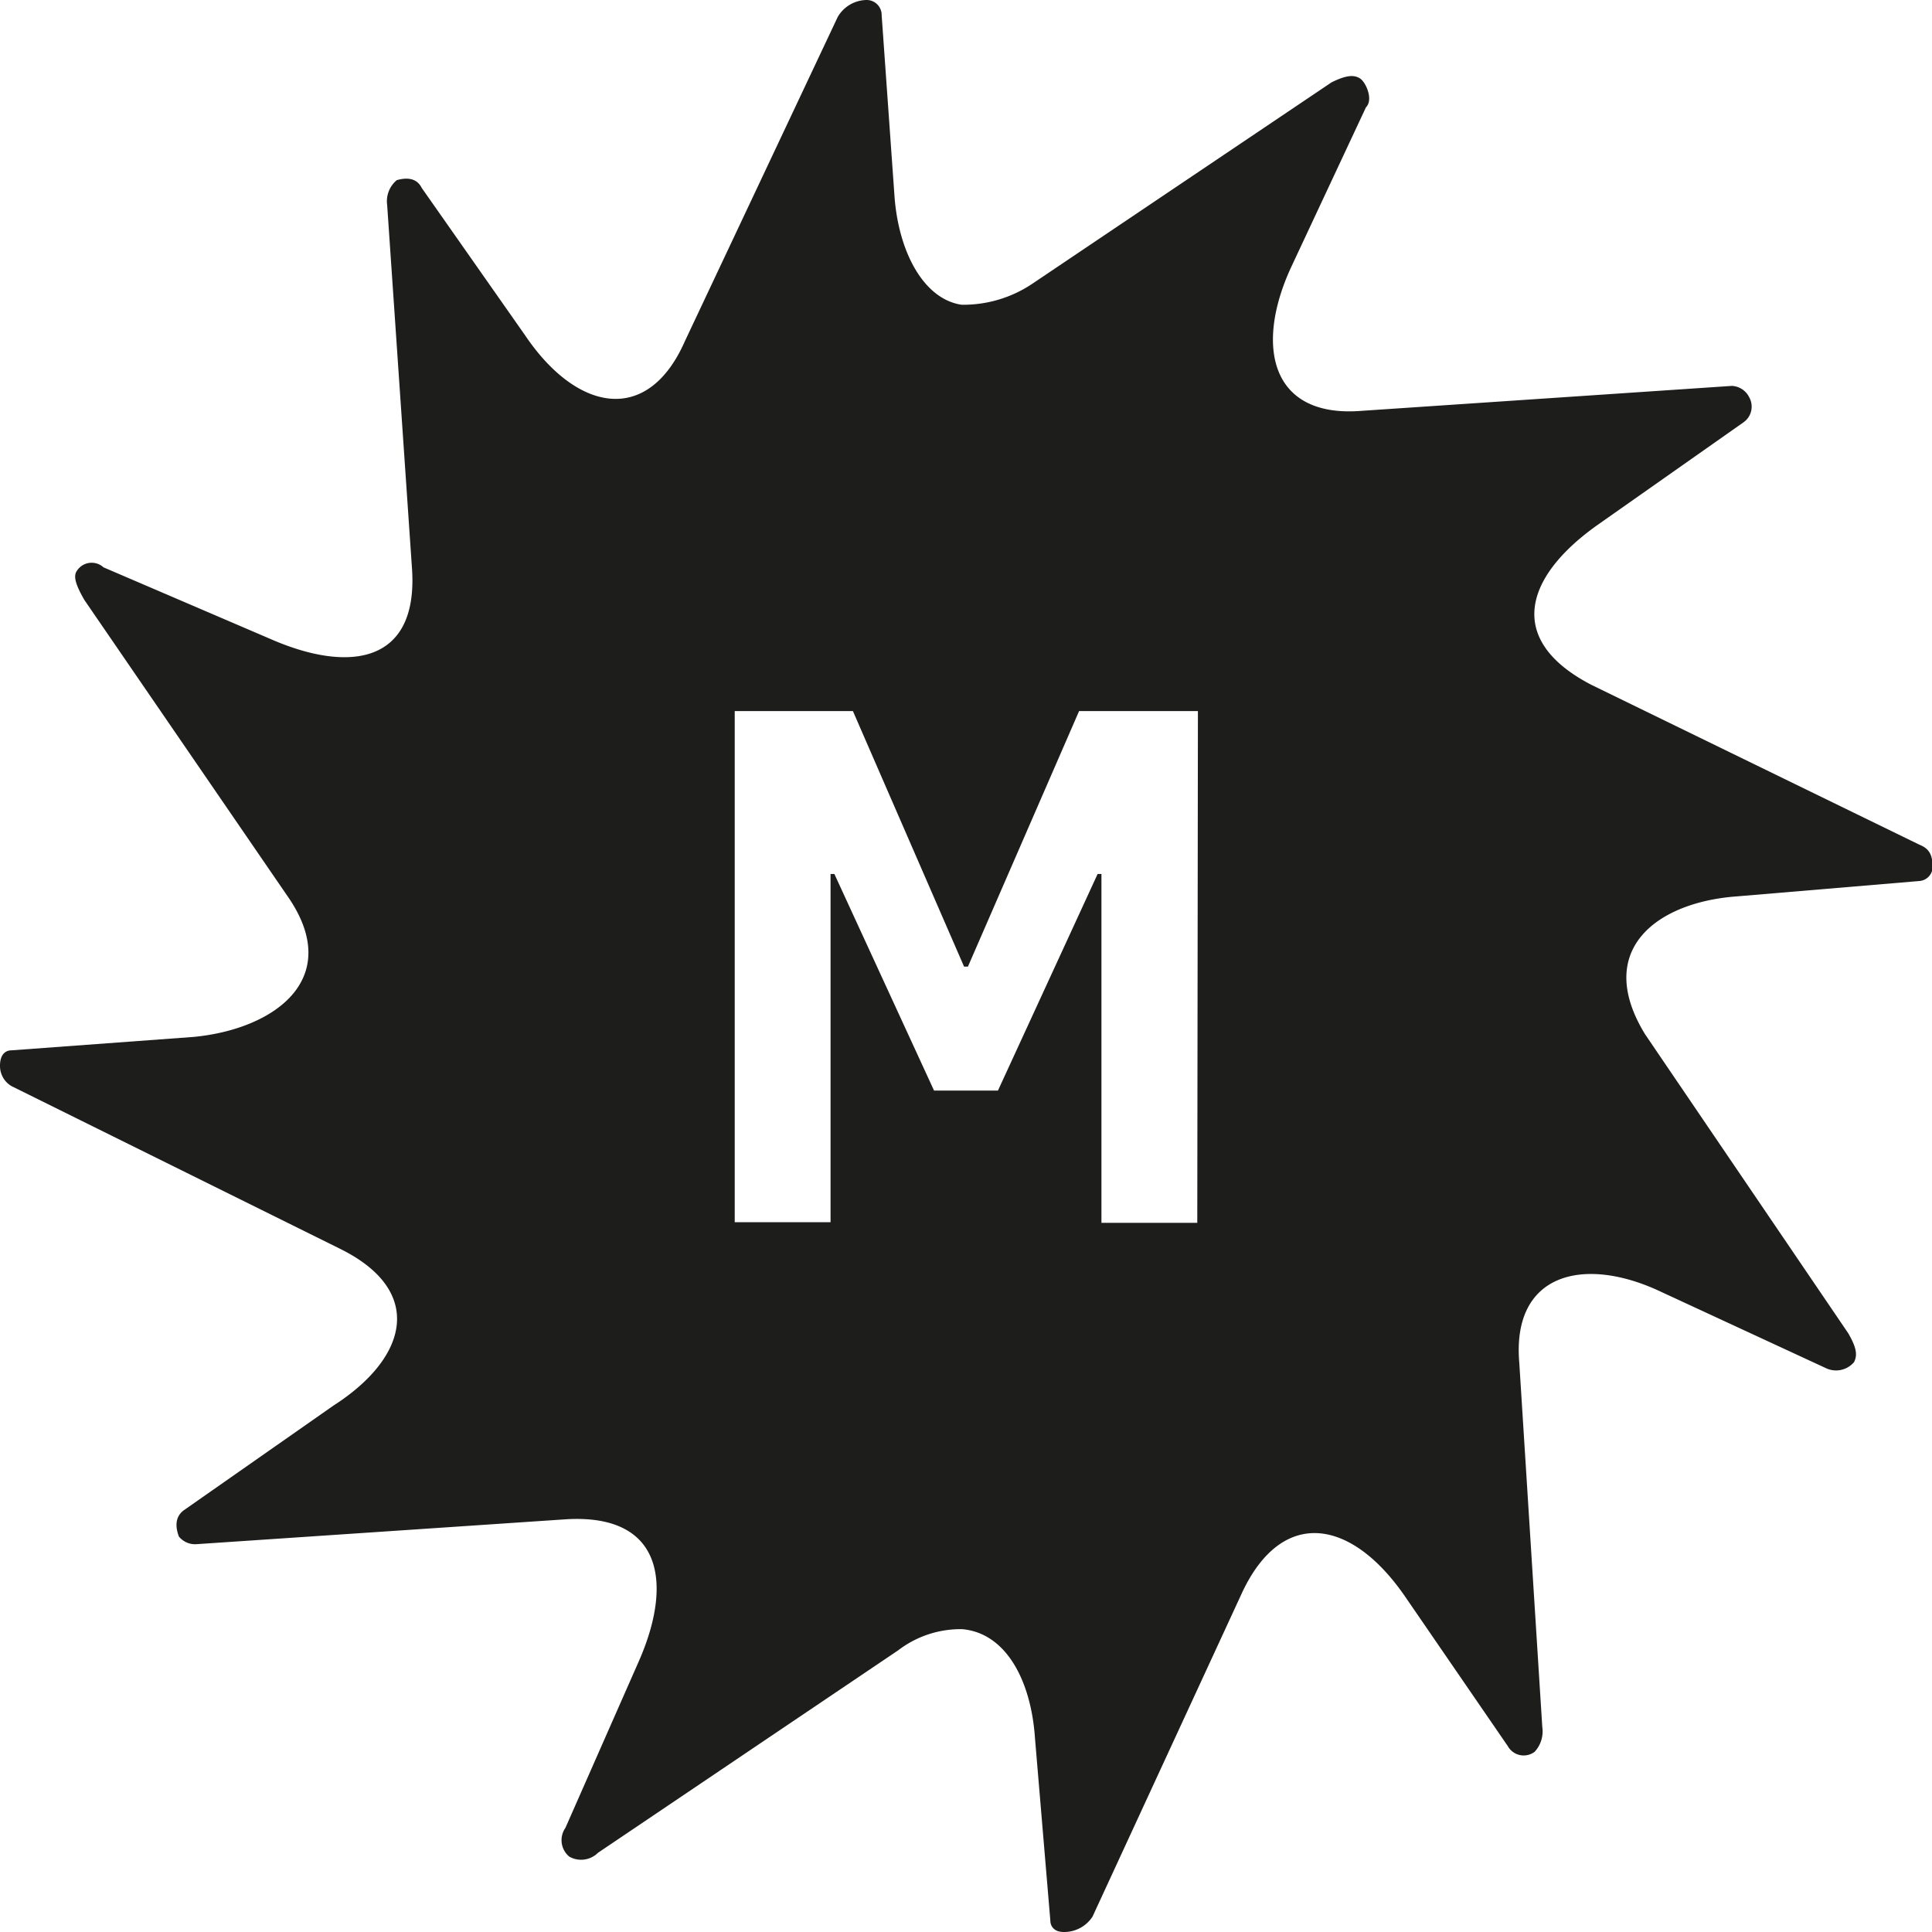 <svg id="Layer_1" data-name="Layer 1" xmlns="http://www.w3.org/2000/svg" viewBox="0 0 60.48 60.48"><defs><style>.cls-1{fill:#1d1d1b;}</style></defs><title>Untitled-1</title><path class="cls-1" d="M32.4,54.42c-.12-1.8-.9-3.3-2.28-3.42a3.21,3.21,0,0,0-2,.66L18.72,58a.75.75,0,0,1-.9.12.67.67,0,0,1-.12-.9L20,52c1.08-2.46.72-4.62-2.28-4.44l-11.58.78a.65.65,0,0,1-.54-.24c-.18-.48,0-.72.18-.84L10.44,44c2.34-1.5,2.88-3.6.18-4.92L.36,34A.73.73,0,0,1,0,33.36c0-.36.18-.48.36-.48l5.7-.42c2.52-.24,4.68-1.8,3-4.32L2.64,18.78c-.24-.42-.36-.72-.24-.9a.55.55,0,0,1,.84-.12L8.46,20c2.46,1.08,4.62.78,4.44-2.16L12.12,6.42a.86.86,0,0,1,.3-.78c.42-.12.66,0,.78.24l3.24,4.62c1.62,2.4,3.84,2.82,5,.18L26.22.54a1.06,1.06,0,0,1,.9-.54.47.47,0,0,1,.48.48L28,6.12c.12,1.74.9,3.24,2.1,3.42a3.88,3.88,0,0,0,2.22-.66l9.36-6.3c.48-.24.72-.24.9-.12s.42.66.18.9l-2.34,5c-1.14,2.46-.66,4.74,2.22,4.5l11.58-.78a.64.64,0,0,1,.54.36.6.6,0,0,1-.18.78L50,16.44c-2.28,1.62-2.88,3.6-.18,5l10.26,5c.3.12.42.3.42.72a.45.45,0,0,1-.42.42l-5.7.48c-2.52.18-4.5,1.68-2.88,4.32l6.36,9.36c.24.42.3.66.18.9a.74.74,0,0,1-.9.18L52,40.44c-2.4-1.14-4.68-.6-4.44,2.22l.72,11.4a.94.94,0,0,1-.24.78.57.57,0,0,1-.84-.18L44,50c-1.68-2.46-3.84-2.82-5.1-.18L34.2,60a1.06,1.06,0,0,1-.9.48c-.3,0-.42-.18-.42-.36Zm5.1-32.16H33.78l-3.48,8h-.12l-3.48-8H23v16h3V27.36h.12l3.12,6.78h2l3.12-6.78h.12V38.28h3Z"/></svg>